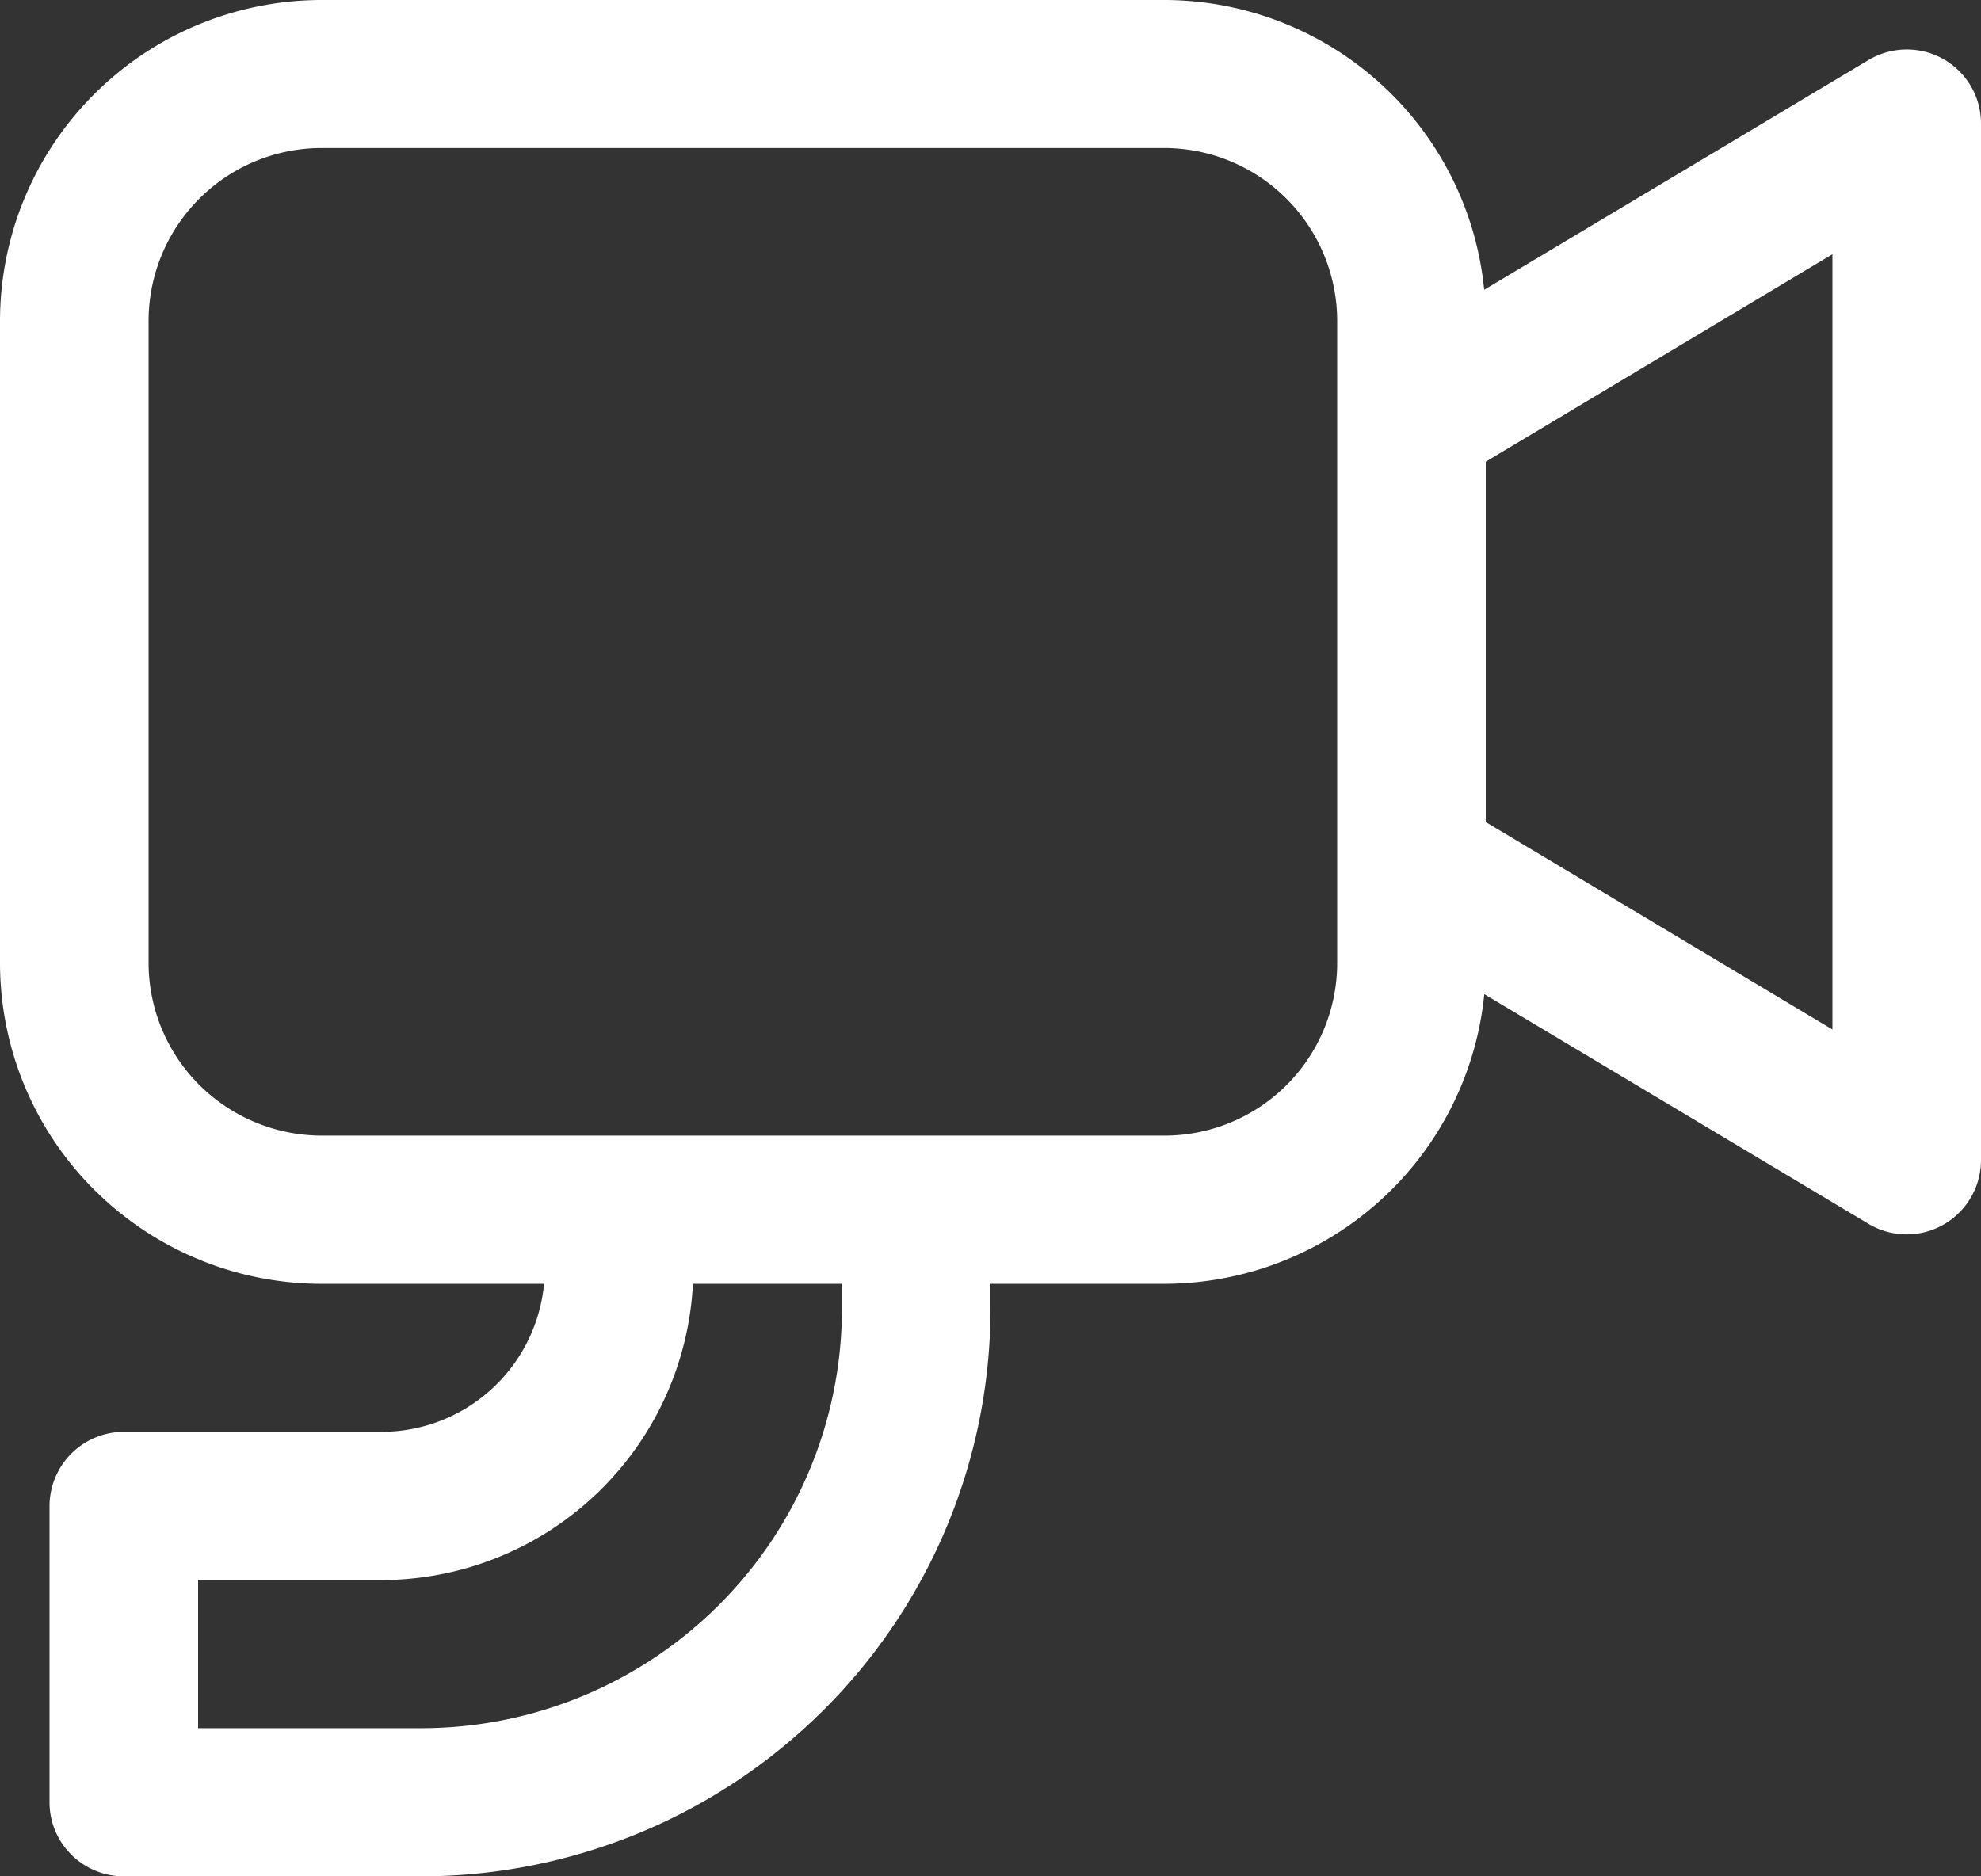 <svg width="19" height="18" fill="none" xmlns="http://www.w3.org/2000/svg"><rect width="100%" height="100%" fill="#333333" stroke="none"/><path d="M3.087 0C2.27 0 1.483.324.905.902A3.075 3.075 0 000 3.079v6.158c0 .816.325 1.6.904 2.177a3.092 3.092 0 002.183.902h2.131a1.567 1.567 0 01-1.567 1.42H1.188a.713.713 0 00-.713.711v2.843c0 .392.32.71.713.71h2.85A5.47 5.47 0 007.9 16.404a5.44 5.44 0 001.6-3.851v-.237h1.662c.767 0 1.507-.285 2.075-.799.568-.513.924-1.22.999-1.98l3.686 2.204A.713.713 0 0019 11.13V1.185a.71.71 0 00-.722-.71.714.714 0 00-.357.101L14.235 2.78a3.076 3.076 0 00-.998-1.981A3.092 3.092 0 0011.162 0H3.088zM14.25 4.429l3.325-1.99v7.437l-3.325-1.99V4.43zM4.037 16.579H1.9v-1.421h1.752a2.996 2.996 0 002.994-2.842h1.429v.237A4.016 4.016 0 016.892 15.4a4.04 4.04 0 01-2.855 1.179zm-2.612-13.5A1.66 1.66 0 013.087 1.42h8.075a1.66 1.66 0 011.663 1.658v6.158a1.656 1.656 0 01-1.662 1.658H3.088c-.441 0-.864-.175-1.176-.486a1.656 1.656 0 01-.487-1.172V3.079z" fill="#fff"/></svg>